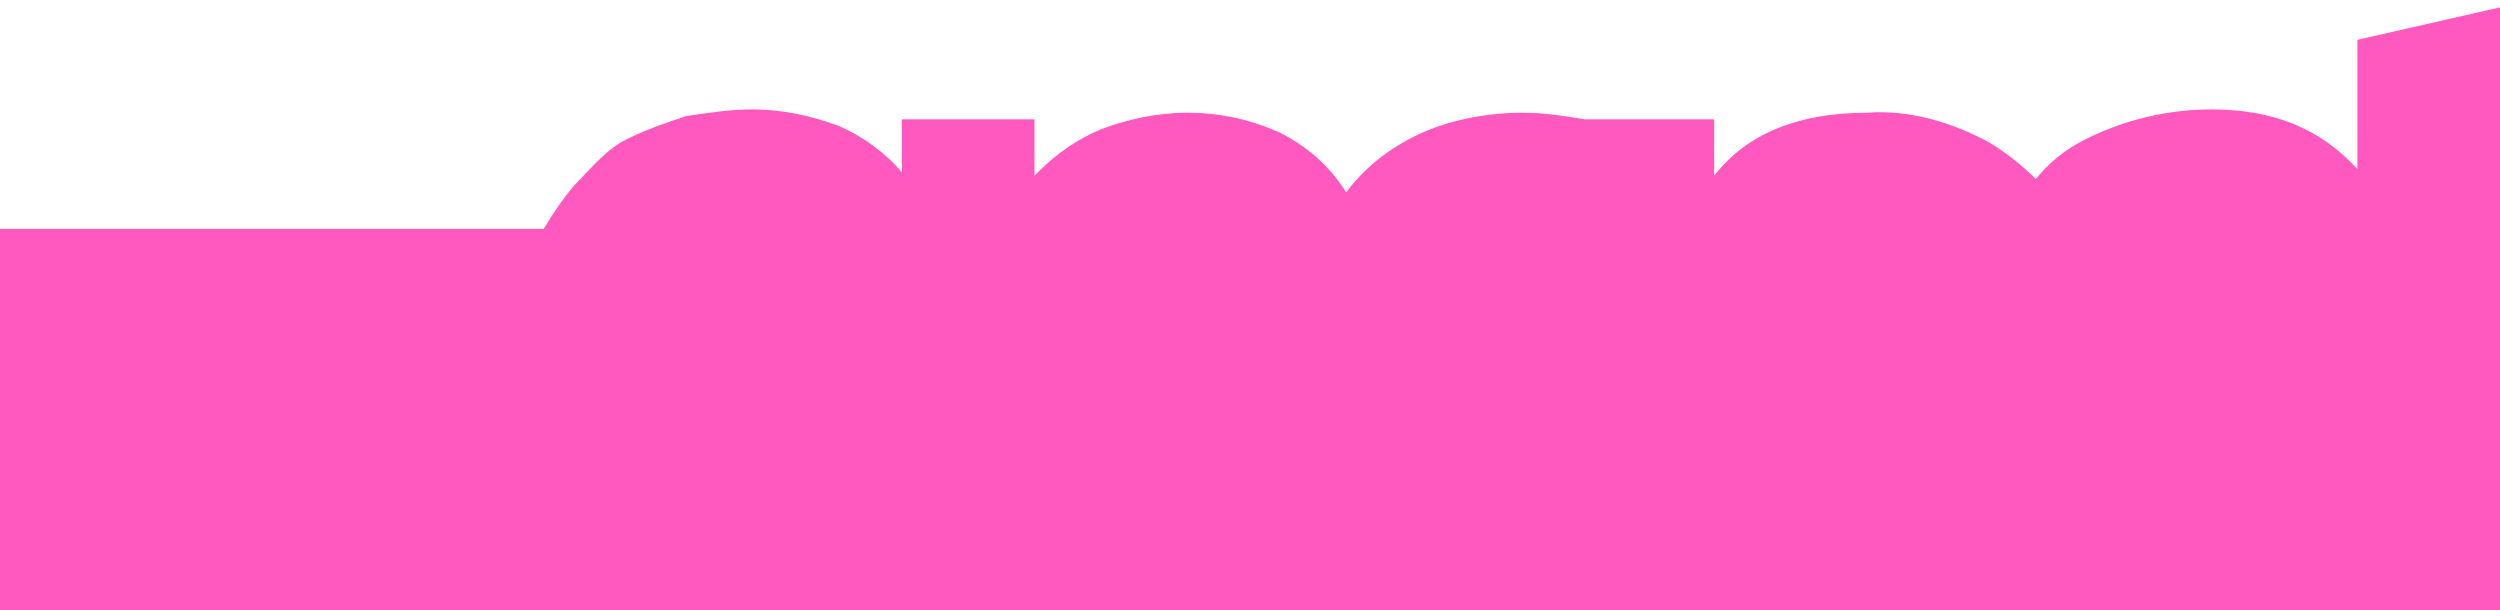 <?xml version="1.0" encoding="utf-8"?>
<!-- Generator: Adobe Illustrator 23.0.2, SVG Export Plug-In . SVG Version: 6.00 Build 0)  -->
<svg version="1.1" id="Layer_1" xmlns="http://www.w3.org/2000/svg" xmlns:xlink="http://www.w3.org/1999/xlink" x="0px" y="0px"
	 viewBox="0 0 75.4 18.4" style="enable-background:new 0 0 75.4 18.4;" xml:space="preserve">
<style type="text/css">
	.st0{opacity:0.65;}
	.st1{fill:#FF009C;}
</style>
<g class="st0">
	<path class="st1" d="M75.5,18.6V0.2l-4.4,1v3.9c-1.1-1.2-2.5-1.8-4.4-1.8c-1.3,0-2.6,0.3-3.8,0.9c-0.6,0.3-1.1,0.7-1.5,1.2
		C61,5,60.5,4.6,60,4.3c-1.1-0.6-2.4-1-3.7-0.9c-2,0-3.6,0.6-4.6,1.9V3.6h-3.9c-0.6-0.1-1.2-0.2-1.9-0.2c-1,0-2.1,0.2-3,0.6
		s-1.7,1-2.3,1.8c-0.5-0.8-1.2-1.4-2-1.8c-0.9-0.4-1.8-0.6-2.8-0.6c-0.9,0-1.8,0.2-2.6,0.5c-0.7,0.3-1.3,0.7-1.9,1.3l-0.1,0.1V3.6
		h-4v1.6c-0.5-0.6-1.2-1.1-1.9-1.4c-0.8-0.3-1.7-0.5-2.6-0.5c-0.7,0-1.3,0.1-2,0.2c-0.6,0.2-1.2,0.4-1.8,0.7c-0.6,0.3-1,0.8-1.4,1.2
		s-0.8,1-1.1,1.5H0v11.7C0,18.6,75.5,18.6,75.5,18.6z"/>
</g>
</svg>
